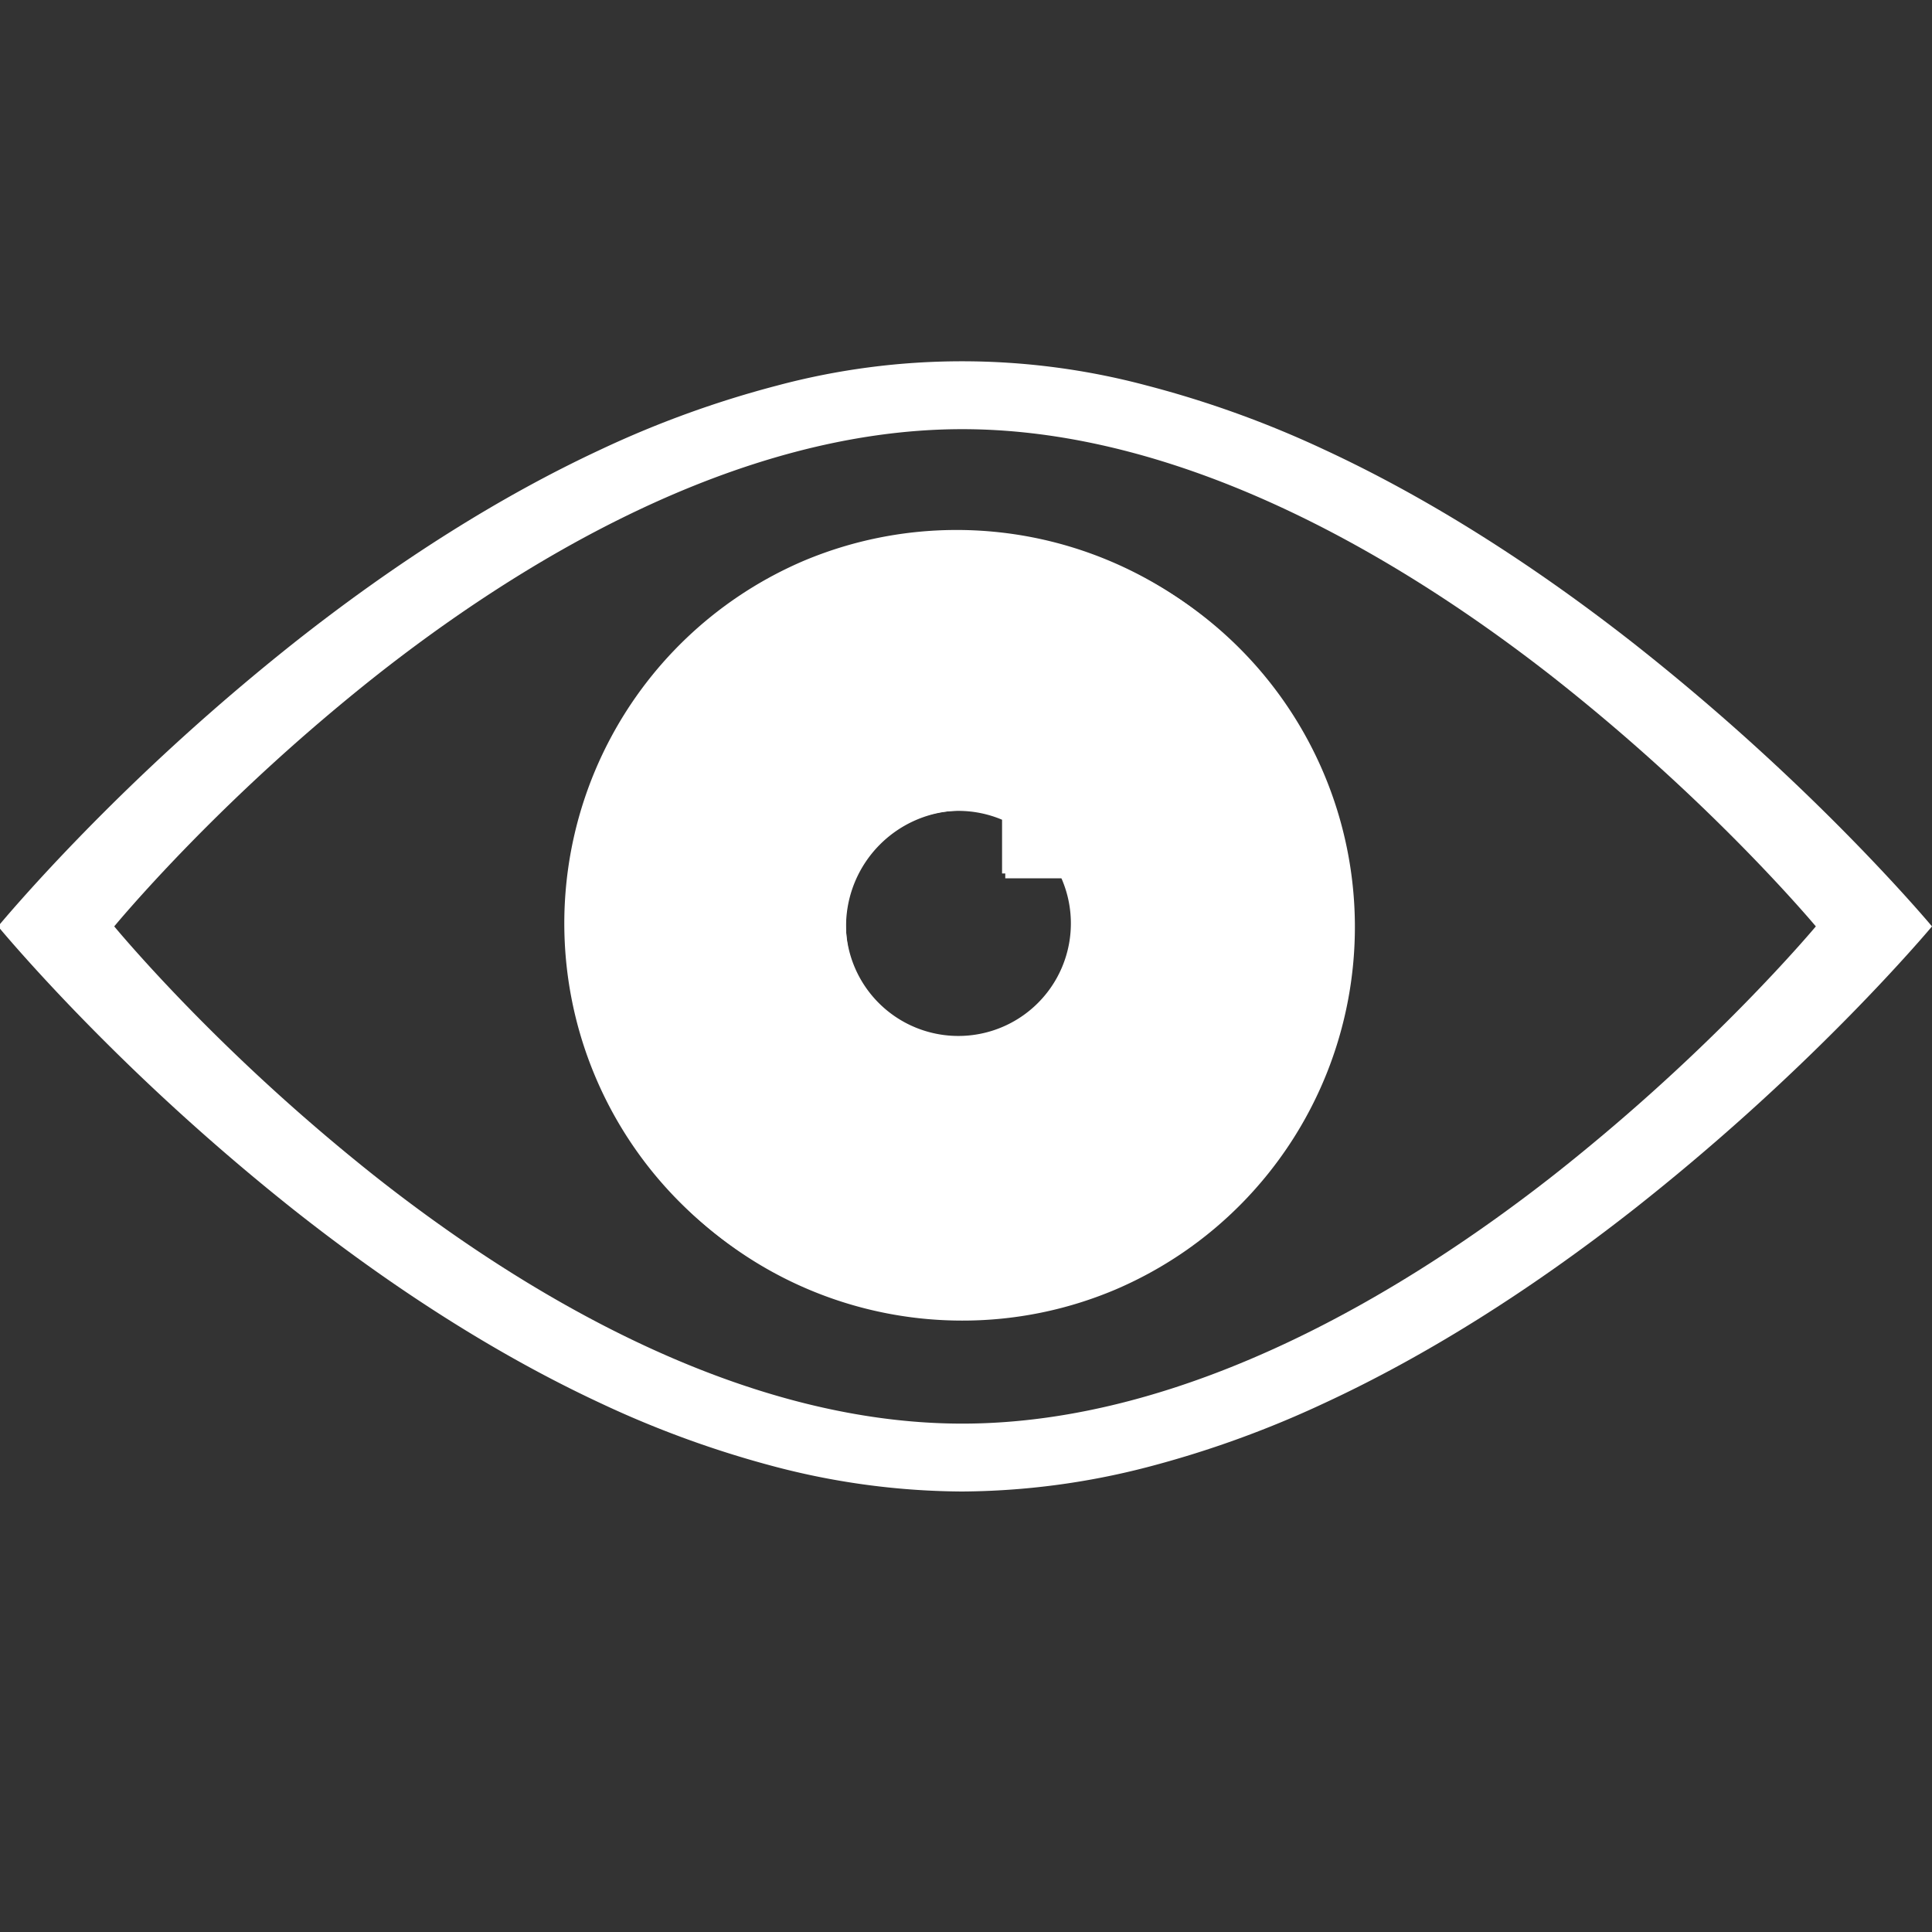 <svg xmlns="http://www.w3.org/2000/svg" xmlns:xlink="http://www.w3.org/1999/xlink" width="500" height="500" viewBox="0 0 500 500"><rect x="0" y="0" width="500" height="500" fill="#333333" stroke="none"/><defs><style>.a{clip-path:url(#b);}.b,.c{fill:#fff;}.b{stroke:rgba(0,0,0,0);}.d{fill:rgba(0,0,0,0);}</style><clipPath id="b"><rect width="500" height="500"/></clipPath></defs><g id="a" class="a"><rect class="d" width="500" height="500"/><path class="b" d="M102.018,204.035A102.044,102.044,0,0,1,62.308,8.017a102.044,102.044,0,0,1,79.419,188A101.375,101.375,0,0,1,102.018,204.035Zm0-132A29.981,29.981,0,1,0,132,102.018,30.015,30.015,0,0,0,102.018,72.037Z" transform="translate(146.92 137.732)"/><path class="c" d="M227.908,211.152V247.21H265.74l1.182-23.645" transform="translate(32.255 -19.905)"/><path class="c" d="M102,204A102.027,102.027,0,0,1,62.3,8.016,102.026,102.026,0,0,1,141.7,195.984,101.361,101.361,0,0,1,102,204Zm0-131.143a29.124,29.124,0,1,0,26.113,16.19h-14.78v-13.9A28.965,28.965,0,0,0,102,72.857Z" transform="translate(146 137)"/><path class="c" d="M249.438,292.5a193.8,193.8,0,0,1-47.823-6.284,263.217,263.217,0,0,1-45.673-16.567c-26.049-12.131-52.86-29.045-79.686-50.273A581.049,581.049,0,0,1,20.8,169.1C7.647,155.529.075,146.341,0,146.25l.017-.023c.814-.981,8.311-9.959,20.784-22.829A581.053,581.053,0,0,1,76.256,73.125c26.827-21.229,53.638-38.143,79.686-50.274A263.222,263.222,0,0,1,201.616,6.284a185.371,185.371,0,0,1,95.715,0,266.022,266.022,0,0,1,45.857,16.567c26.184,12.131,53.182,29.045,80.245,50.273A590.758,590.758,0,0,1,479.445,123.4c13.315,13.583,20.979,22.761,21.055,22.852l-.018.023c-.825.981-8.422,9.96-21.037,22.829a590.75,590.75,0,0,1-56.013,50.273c-27.063,21.229-54.061,38.143-80.245,50.274a266.034,266.034,0,0,1-45.857,16.567A194.622,194.622,0,0,1,249.438,292.5Zm.1-274.931C190.8,17.569,134.25,52.558,97.158,81.91a511.256,511.256,0,0,0-48.793,44.234c-11.516,11.882-18.236,20.026-18.3,20.106.057.069,6.813,8.252,18.3,20.106a511.254,511.254,0,0,0,48.793,44.234c37.093,29.352,93.638,64.341,152.377,64.341s115.674-34.989,153.093-64.341a519.793,519.793,0,0,0,49.285-44.234c11.66-11.895,18.458-20.026,18.526-20.106-.057-.068-6.885-8.232-18.526-20.106A519.793,519.793,0,0,0,402.628,81.91C365.208,52.558,308.273,17.569,249.535,17.569Z" transform="translate(-0.5 93.5)"/></g></svg>